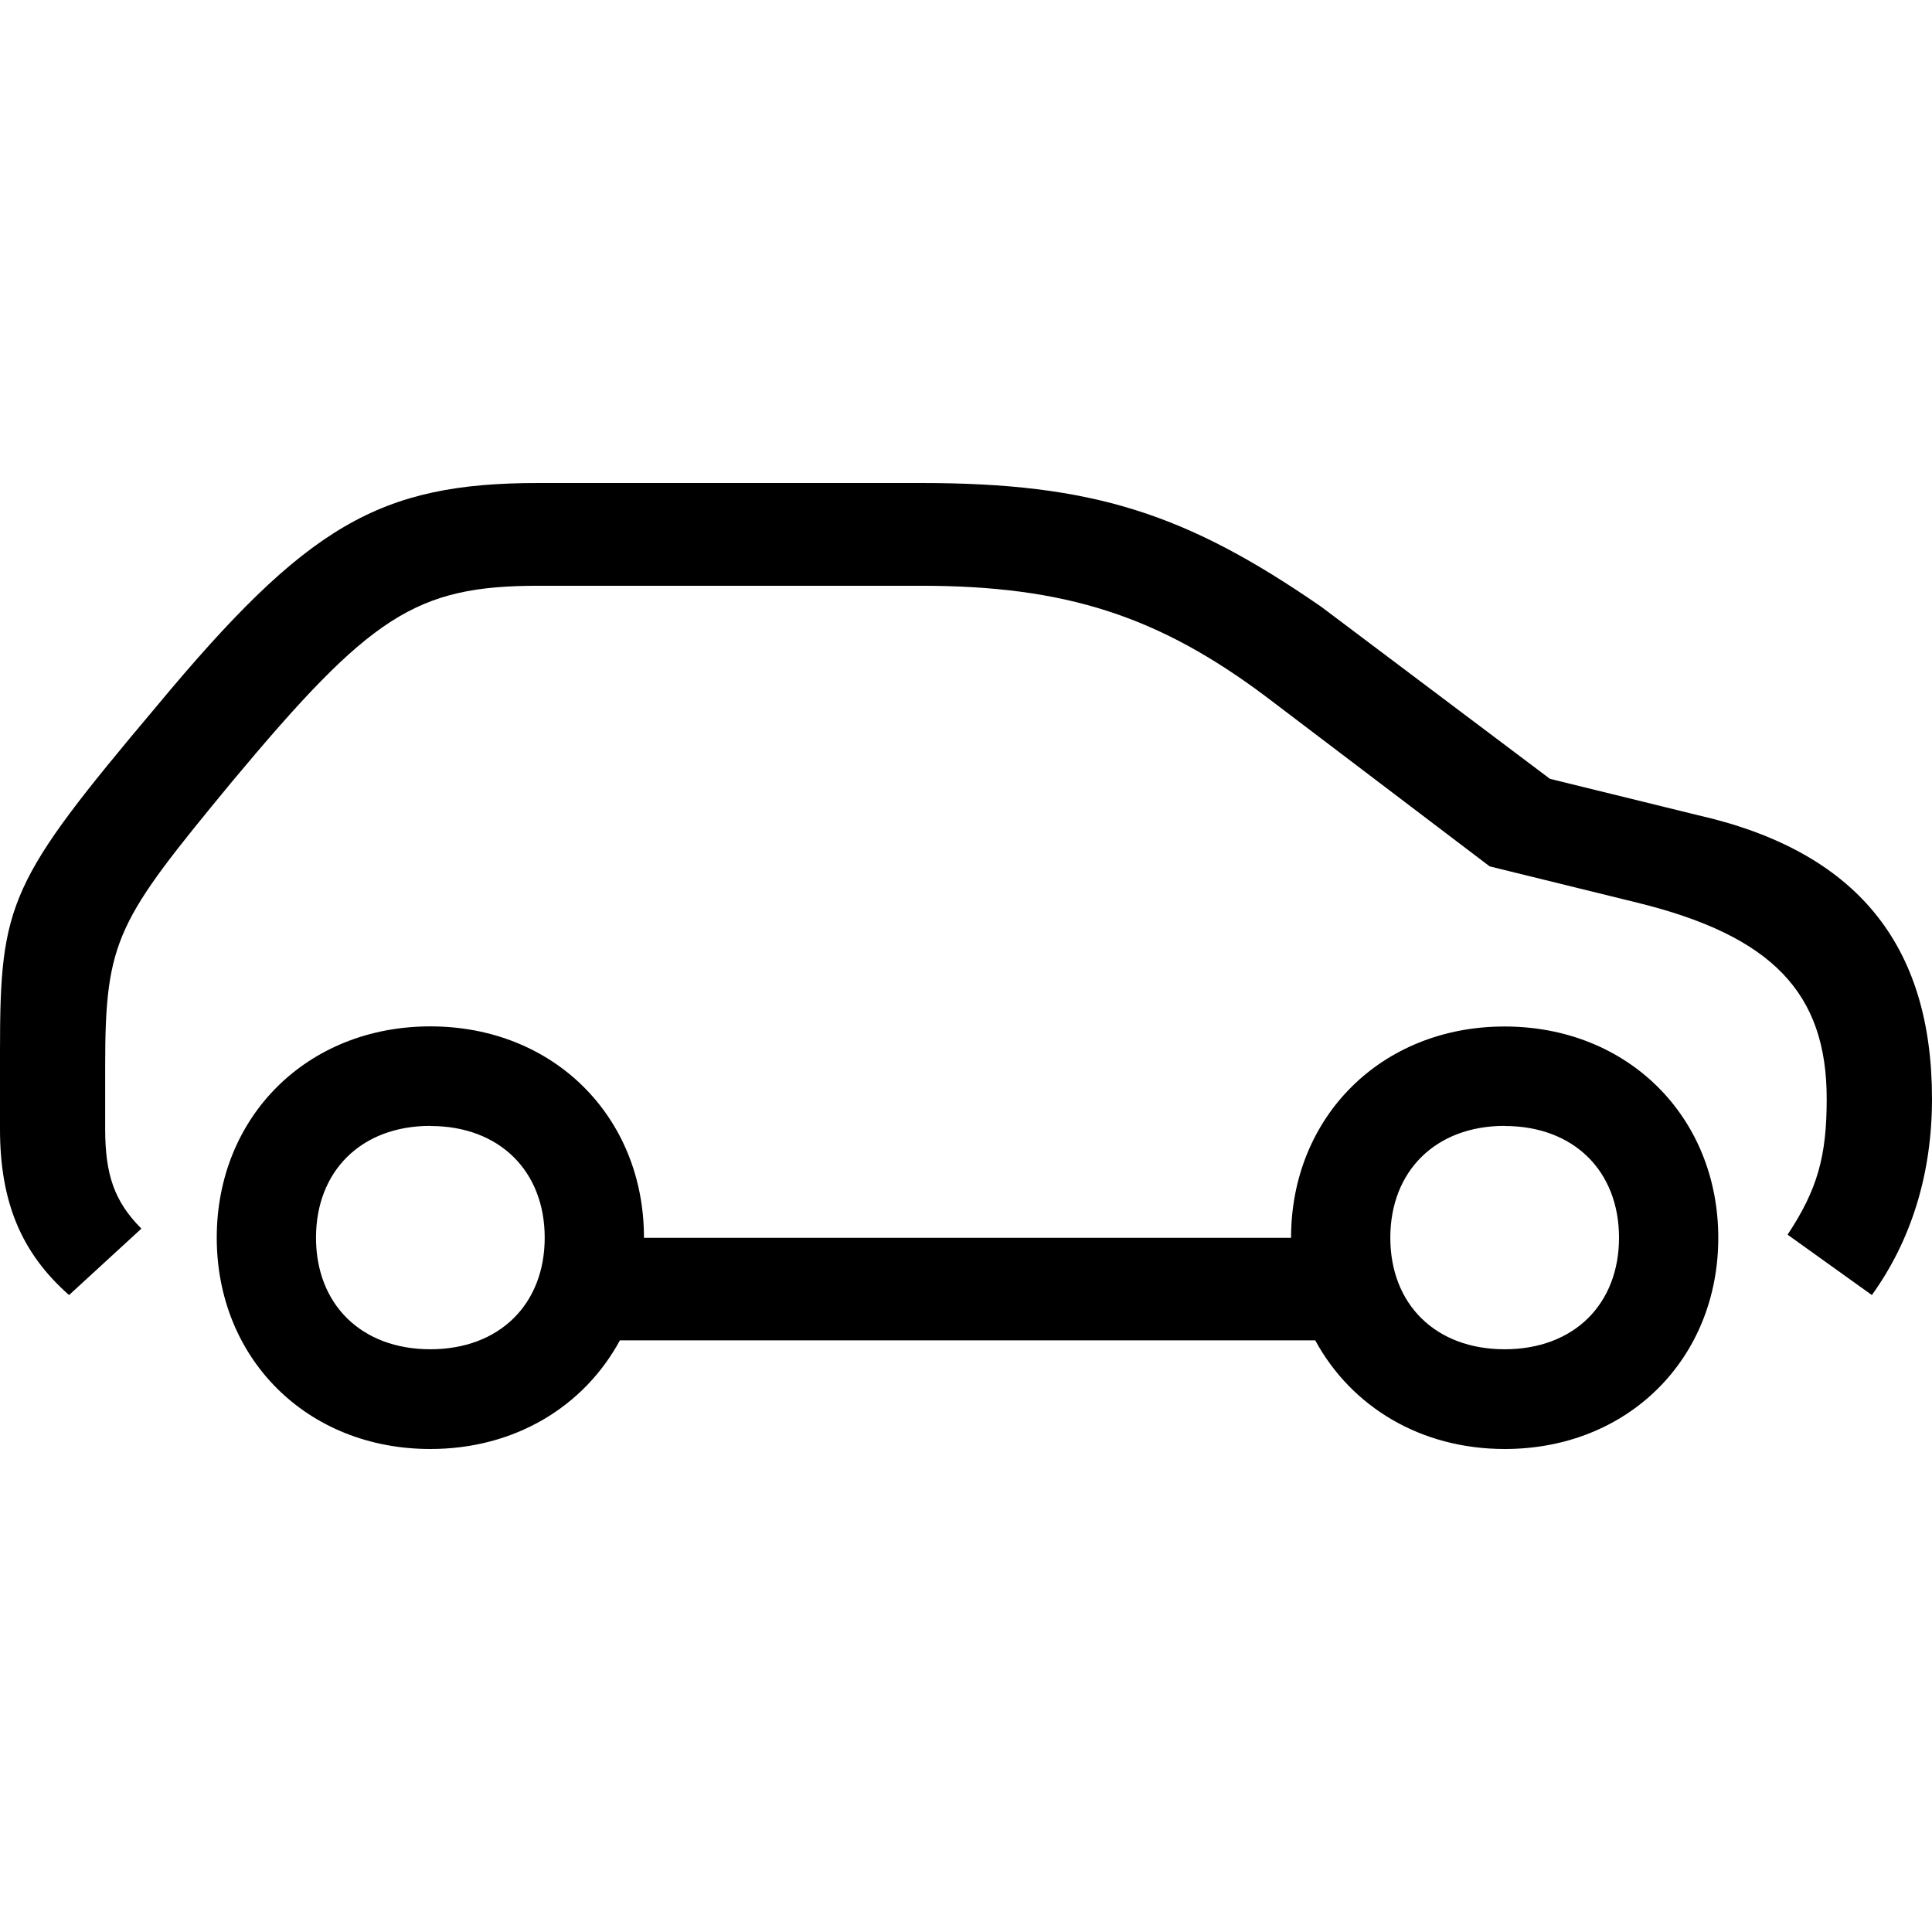 <?xml version="1.0" encoding="UTF-8"?>
<svg width="16px" height="16px" viewBox="0 0 16 16" version="1.1" xmlns="http://www.w3.org/2000/svg" xmlns:xlink="http://www.w3.org/1999/xlink">
    <!-- Generator: Sketch 51.2 (57519) - http://www.bohemiancoding.com/sketch -->
    <title>Icons/Set/car</title>
    <desc>Created with Sketch.</desc>
    <defs></defs>
    <g id="Icons/Set/car" stroke="none" stroke-width="1" fill="none" fill-rule="evenodd">
        <g id="🎨-color" fill="#000000" fill-rule="nonzero">
            <path d="M12.461,9.324 C11.888,9.324 11.514,9.7 11.514,10.25 C11.514,10.8 11.887,11.174 12.461,11.174 C13.035,11.174 13.408,10.8 13.408,10.25 C13.408,9.7 13.035,9.325 12.461,9.325 L12.461,9.324 Z M3.564,9.324 C2.99,9.324 2.617,9.7 2.617,10.25 C2.617,10.8 2.99,11.174 3.564,11.174 C4.137,11.174 4.511,10.8 4.511,10.25 C4.511,9.7 4.138,9.325 3.564,9.325 L3.564,9.324 Z M5.333,10.251 L10.692,10.251 C10.692,9.251 11.439,8.501 12.46,8.501 C13.483,8.501 14.23,9.251 14.23,10.251 C14.23,11.251 13.484,12 12.462,12 C11.764,12 11.191,11.65 10.892,11.1 L5.134,11.1 C4.835,11.651 4.261,12 3.564,12 C2.541,12 1.795,11.25 1.795,10.25 C1.795,9.25 2.541,8.5 3.564,8.5 C4.586,8.5 5.333,9.249 5.333,10.249 L5.333,10.251 Z M0,8.7 C0,7.476 0.075,7.3 1.296,5.85 C2.542,4.35 3.14,4 4.46,4 L7.627,4 C9.048,4 9.82,4.25 10.942,5.025 L12.836,6.45 L14.057,6.75 C15.378,7.049 16,7.826 16,9.1 C16,9.725 15.826,10.275 15.502,10.725 L14.804,10.225 C15.052,9.85 15.128,9.575 15.128,9.1 C15.128,8.225 14.679,7.75 13.557,7.475 L12.337,7.175 L10.492,5.775 C9.595,5.1 8.822,4.851 7.626,4.851 L4.462,4.851 C3.44,4.851 3.067,5.1 1.92,6.475 C0.972,7.625 0.871,7.775 0.871,8.825 L0.871,9.349 C0.871,9.725 0.946,9.95 1.171,10.175 L0.572,10.725 C0.174,10.375 0,9.95 0,9.35 L0,8.7 Z" id="a"></path>
        </g>
    </g>
</svg>